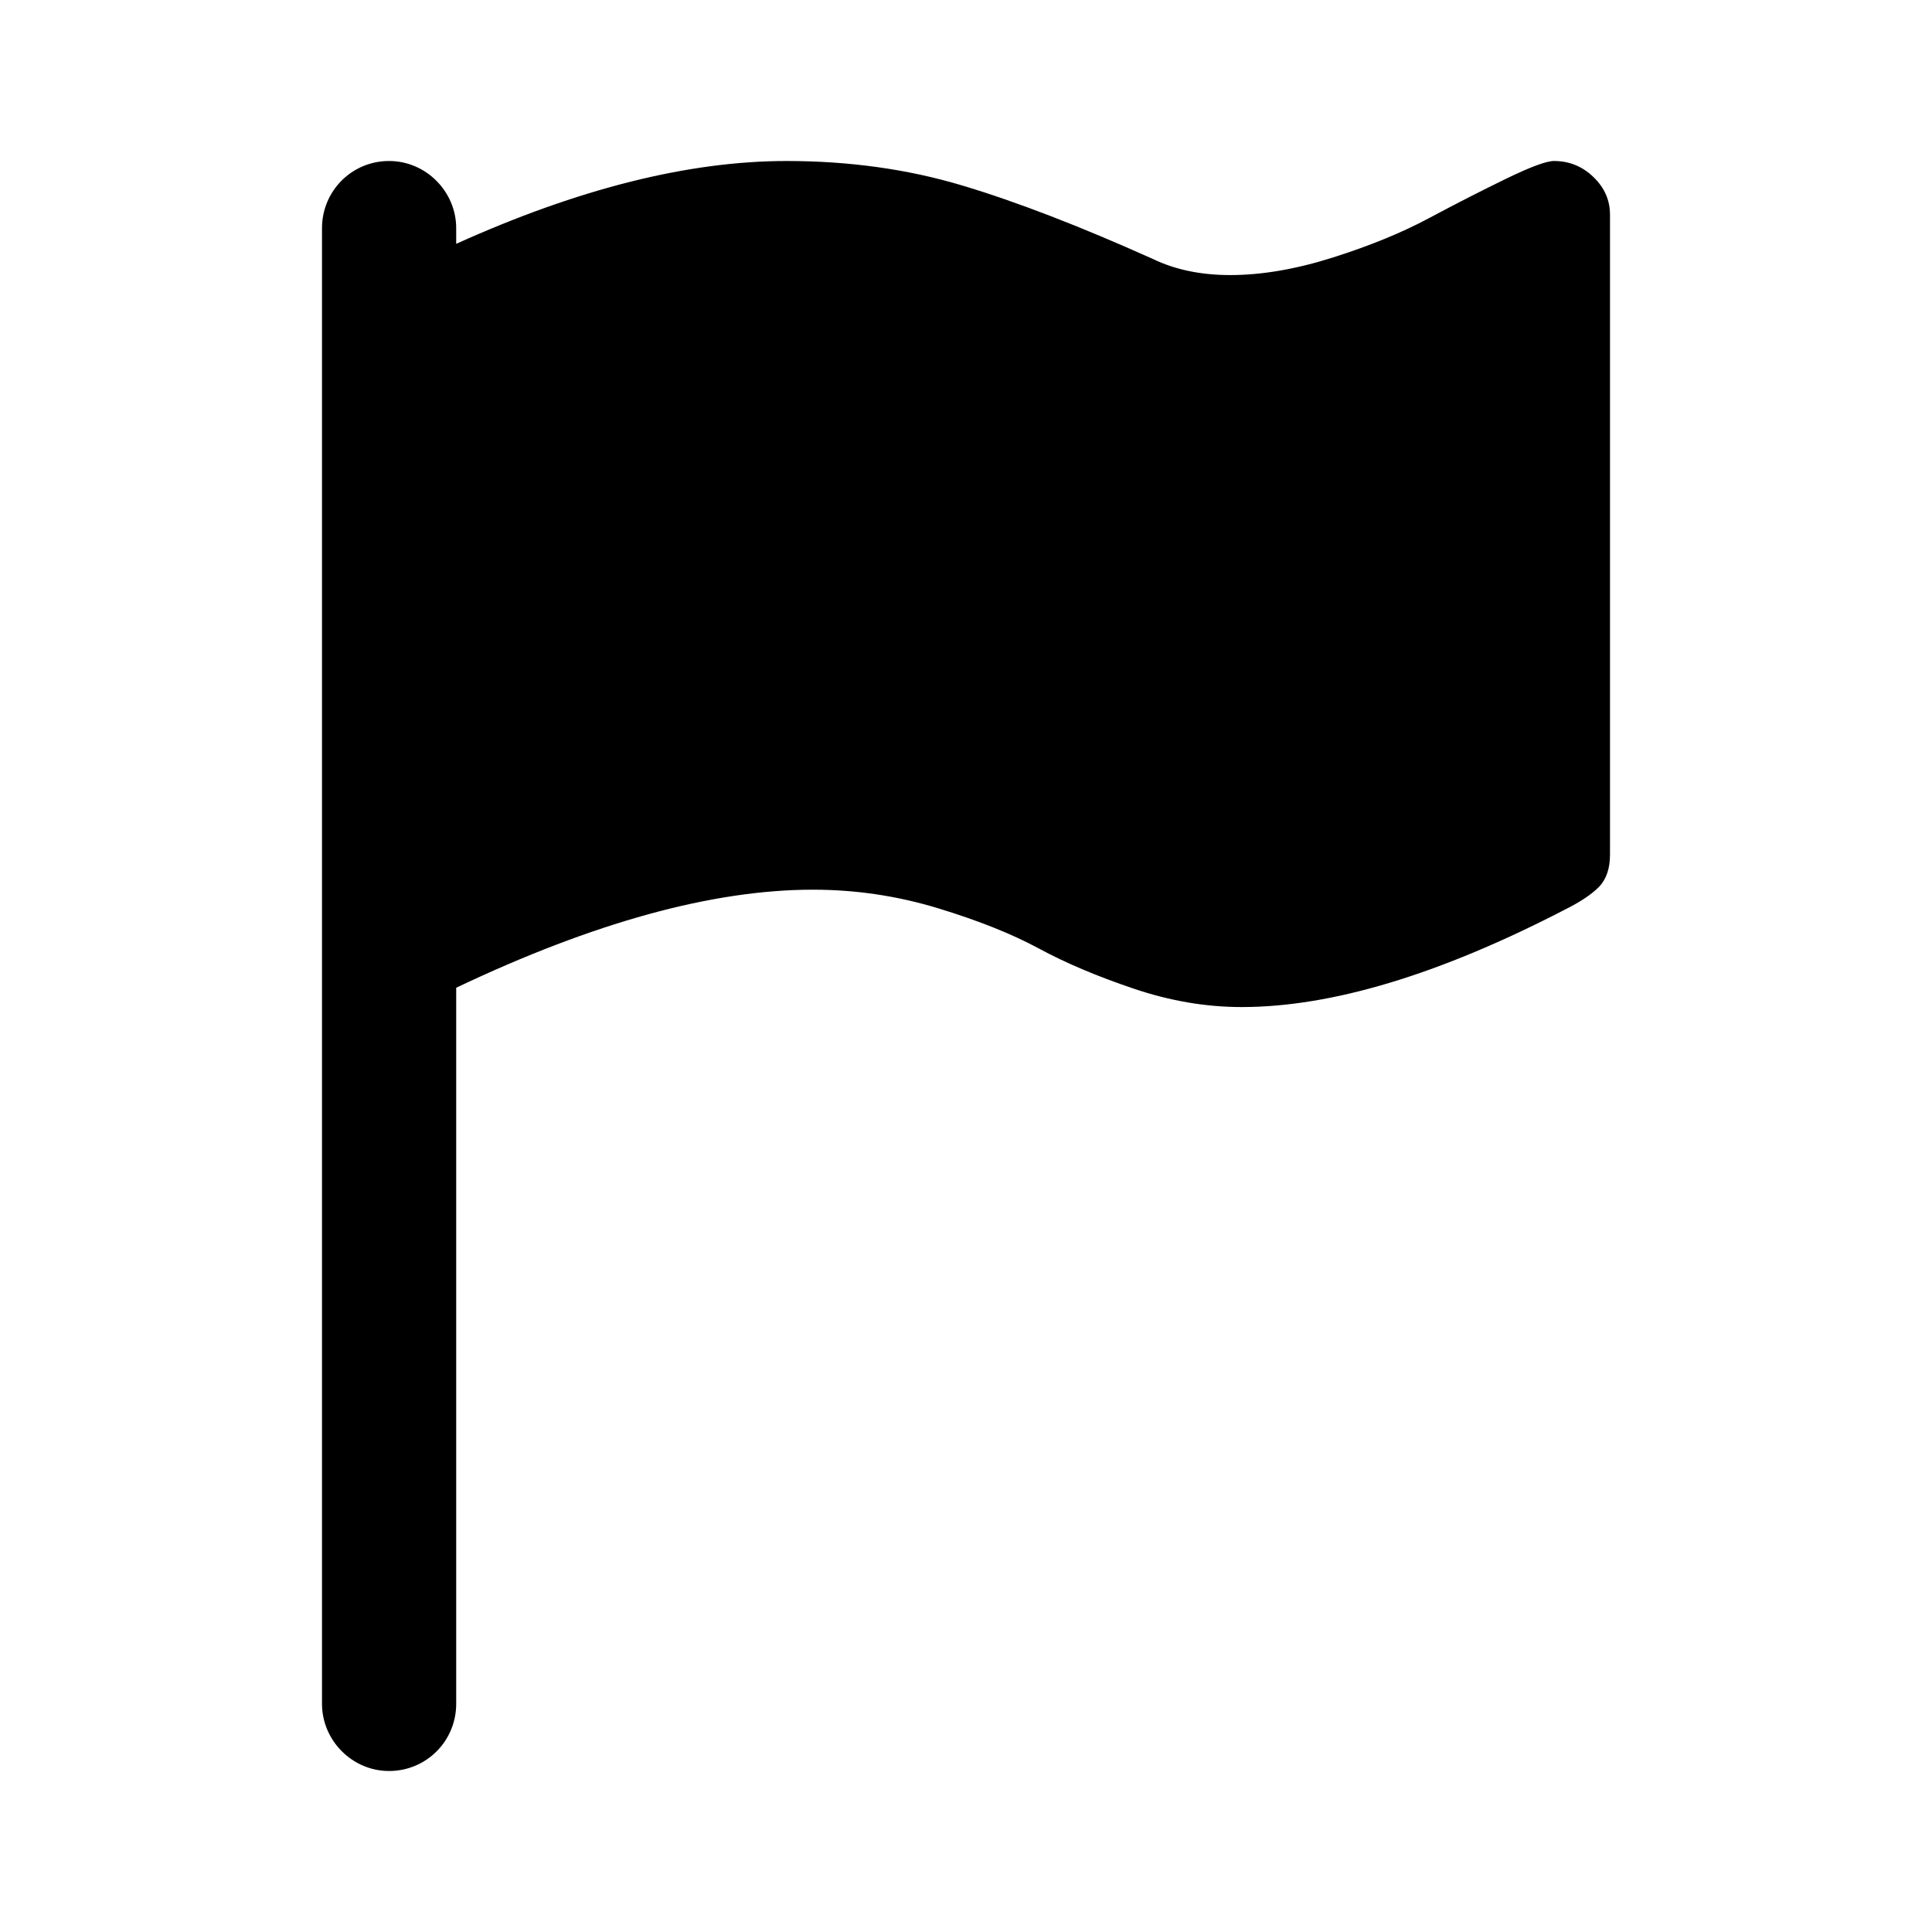 <?xml version="1.0" encoding="UTF-8" standalone="no"?>
<svg width="24px" height="24px" viewBox="0 0 24 24" version="1.1" xmlns="http://www.w3.org/2000/svg" xmlns:xlink="http://www.w3.org/1999/xlink">
    <!-- Generator: Sketch 44.1 (41455) - http://www.bohemiancoding.com/sketch -->
    <title>flag</title>
    <desc>Created with Sketch.</desc>
    <defs></defs>
    <g id="PDS" stroke="none" stroke-width="1" fill="none" fill-rule="evenodd">
        <g id="flag" fill="#000000">
            <path d="M5.667,3.029 L5.667,2.834 C5.667,2.382 5.294,2 4.833,2 C4.37,2 4,2.373 4,2.834 L4,21.166 C4,21.618 4.373,22 4.833,22 C5.297,22 5.667,21.627 5.667,21.166 L5.667,12.27 C7.376,11.458 8.853,11.052 10.098,11.052 C10.627,11.052 11.143,11.128 11.647,11.281 C12.15,11.434 12.569,11.601 12.902,11.781 C13.236,11.962 13.629,12.128 14.082,12.281 C14.534,12.434 14.982,12.51 15.424,12.51 C16.54,12.51 17.877,12.108 19.435,11.302 C19.63,11.205 19.774,11.109 19.864,11.016 C19.955,10.922 20,10.788 20,10.615 L20,2.667 C20,2.486 19.931,2.33 19.793,2.198 C19.656,2.066 19.493,2 19.304,2 C19.21,2 19.013,2.073 18.712,2.219 C18.411,2.365 18.092,2.528 17.755,2.708 C17.418,2.889 17.02,3.052 16.56,3.198 C16.1,3.344 15.674,3.417 15.283,3.417 C14.92,3.417 14.601,3.351 14.326,3.219 C13.413,2.809 12.62,2.503 11.946,2.302 C11.272,2.101 10.547,2 9.772,2 C8.555,2 7.187,2.343 5.667,3.029 Z"></path>
        </g>
    </g>
</svg>